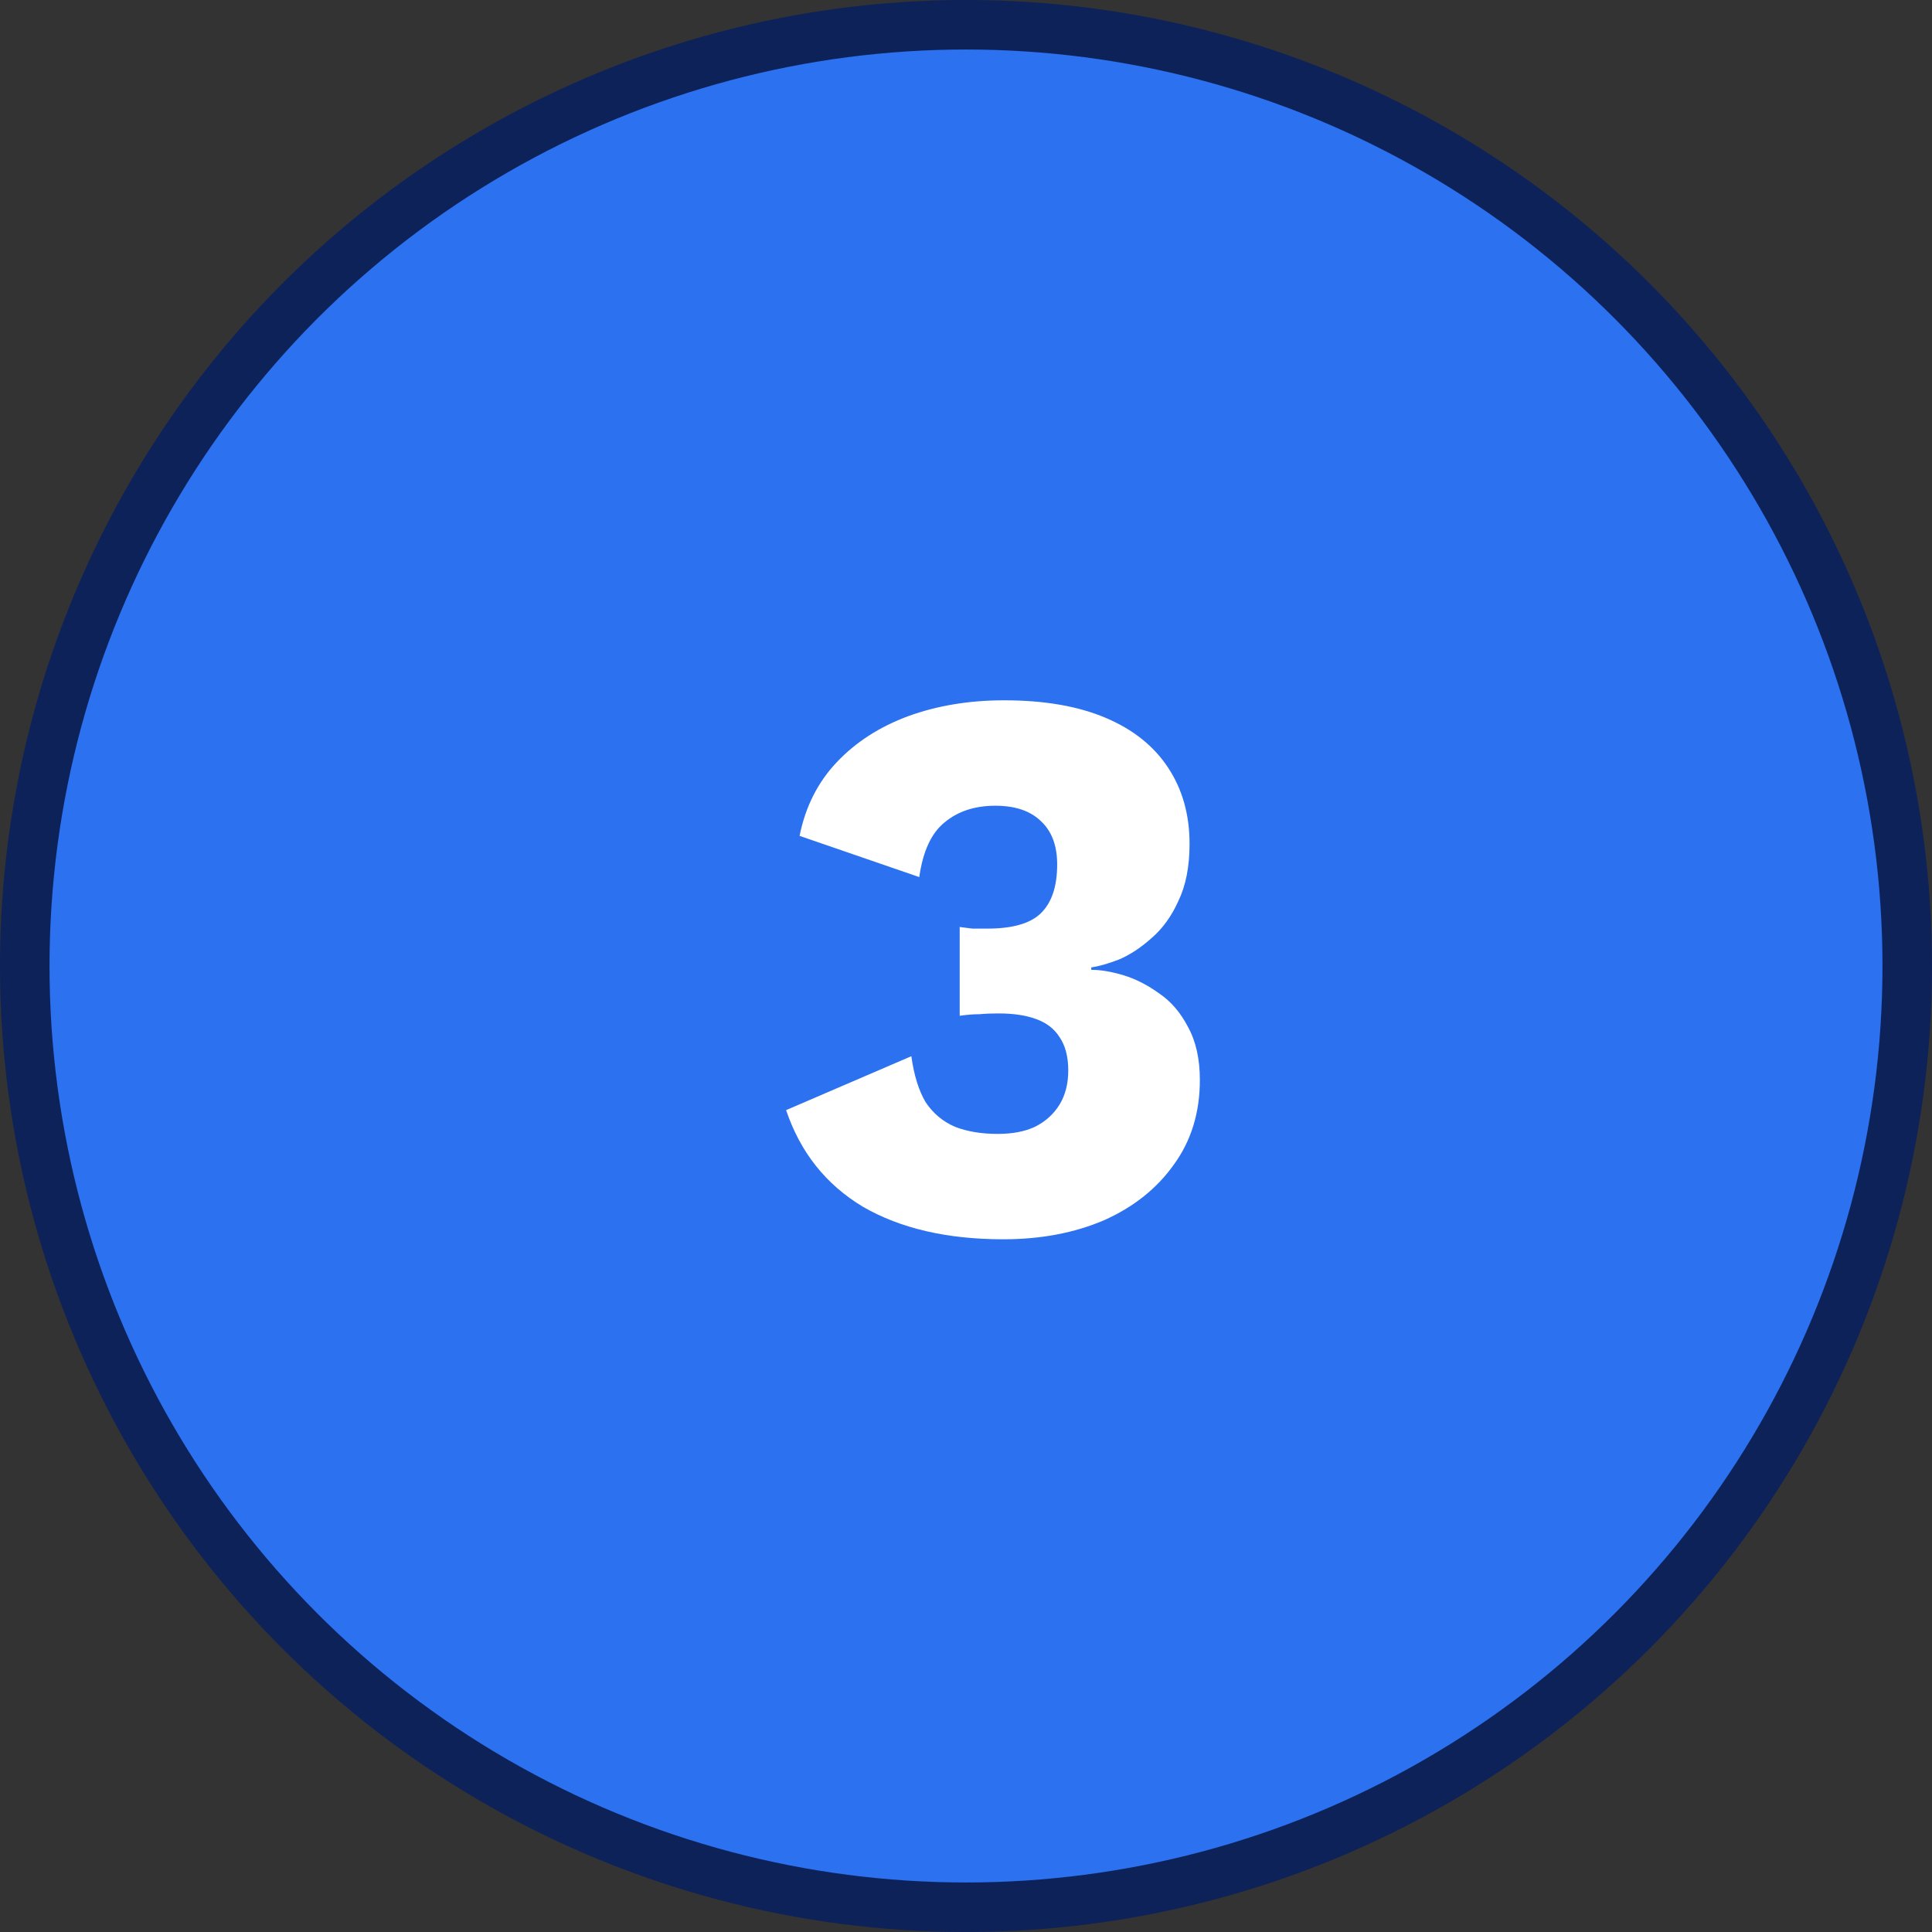 <svg width="42" height="42" viewBox="0 0 42 42" fill="none" xmlns="http://www.w3.org/2000/svg">
<rect x="0" y="0" width="42" height="42" fill="#333333" stroke="none"/>
<circle cx="21" cy="21" r="20.462" fill="#2B71F0" stroke="#0E225A" stroke-width="1.077"/>
<path d="M21.81 26.941C20.593 26.941 19.576 26.706 18.761 26.235C17.956 25.752 17.399 25.052 17.089 24.133L19.812 22.961C19.869 23.375 19.973 23.708 20.122 23.96C20.283 24.202 20.495 24.38 20.759 24.495C21.024 24.598 21.334 24.65 21.69 24.65C22.012 24.65 22.281 24.598 22.5 24.495C22.729 24.38 22.907 24.219 23.034 24.012C23.16 23.805 23.223 23.558 23.223 23.271C23.223 22.973 23.16 22.731 23.034 22.547C22.919 22.364 22.747 22.232 22.517 22.151C22.299 22.071 22.029 22.031 21.707 22.031C21.558 22.031 21.42 22.036 21.294 22.048C21.167 22.048 21.024 22.059 20.863 22.082V20.152C20.955 20.164 21.047 20.175 21.138 20.187C21.23 20.187 21.34 20.187 21.466 20.187C22.006 20.187 22.391 20.078 22.62 19.86C22.861 19.63 22.982 19.274 22.982 18.791C22.982 18.378 22.861 18.062 22.62 17.843C22.391 17.625 22.063 17.516 21.638 17.516C21.19 17.516 20.823 17.637 20.535 17.878C20.248 18.108 20.064 18.504 19.984 19.067L17.382 18.171C17.509 17.539 17.778 17.005 18.192 16.568C18.605 16.132 19.122 15.799 19.743 15.569C20.375 15.339 21.07 15.224 21.828 15.224C22.701 15.224 23.436 15.351 24.033 15.604C24.631 15.856 25.084 16.218 25.394 16.689C25.705 17.16 25.86 17.711 25.86 18.343C25.86 18.837 25.779 19.251 25.618 19.584C25.469 19.917 25.274 20.187 25.033 20.394C24.803 20.6 24.567 20.756 24.326 20.859C24.085 20.951 23.884 21.008 23.723 21.031V21.083C23.93 21.083 24.165 21.123 24.43 21.203C24.694 21.284 24.952 21.416 25.205 21.6C25.458 21.772 25.664 22.013 25.825 22.323C25.997 22.634 26.084 23.018 26.084 23.478C26.084 24.19 25.894 24.805 25.515 25.322C25.148 25.839 24.642 26.241 23.999 26.528C23.355 26.803 22.626 26.941 21.81 26.941Z" fill="white"/>
</svg>
